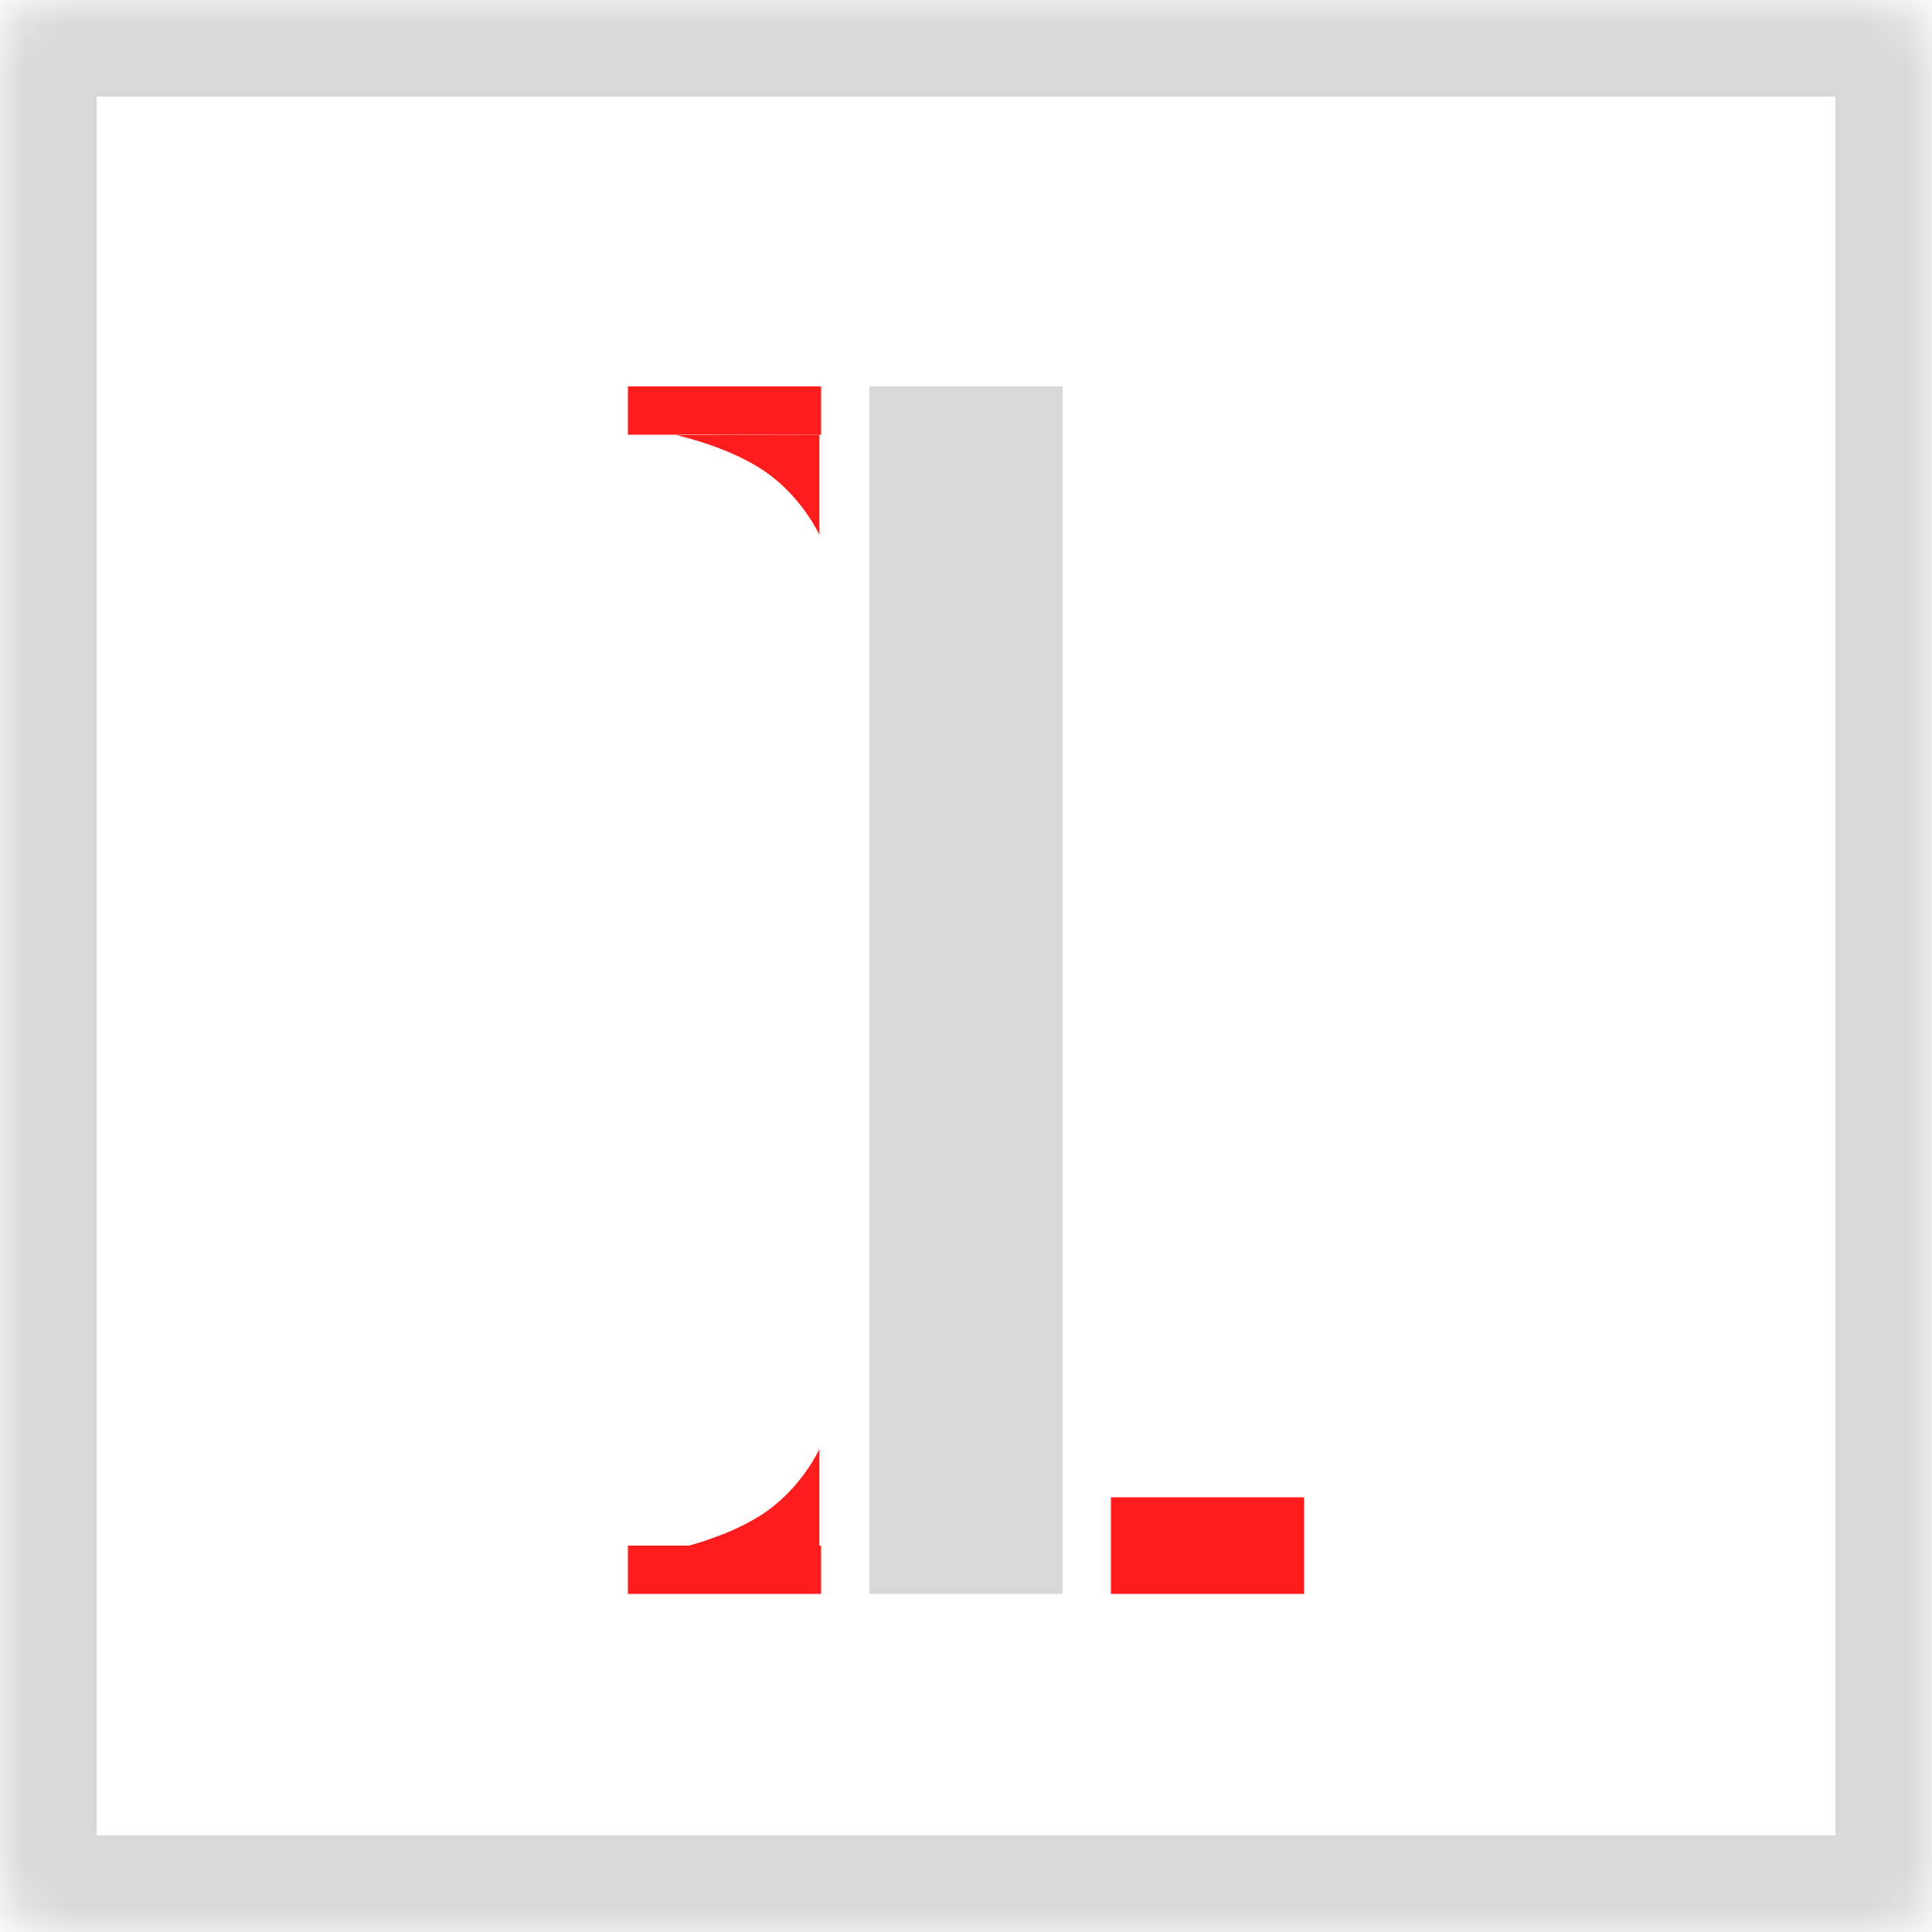 <?xml version="1.0" encoding="UTF-8" standalone="no"?>
<svg width="40px" height="40px" viewBox="0 0 40 40" version="1.1" xmlns="http://www.w3.org/2000/svg" xmlns:xlink="http://www.w3.org/1999/xlink">
    <!-- Generator: Sketch 3.8.3 (29802) - http://www.bohemiancoding.com/sketch -->
    <title>asymmLight</title>
    <desc>Created with Sketch.</desc>
    <defs>
        <rect id="path-1" x="0" y="0" width="40" height="40" rx="1"></rect>
        <mask id="mask-2" maskContentUnits="userSpaceOnUse" maskUnits="objectBoundingBox" x="0" y="0" width="40" height="40" fill="white">
            <use xlink:href="#path-1"></use>
        </mask>
    </defs>
    <g id="Page-1" stroke="none" stroke-width="1" fill="none" fill-rule="evenodd">
        <g id="Artboard-4" transform="translate(-20, -70)">
            <g id="asymmLight" transform="translate(20, 70)">
                <rect id="Rectangle-84" fill="#D8D8D8" x="18" y="8" width="4" height="25"></rect>
                <rect id="Rectangle-93-Copy-7" fill="#FF1C1C" x="13" y="8" width="4" height="1"></rect>
                <rect id="Rectangle-97-Copy-3" fill="#FF1C1C" x="23" y="31" width="4" height="2"></rect>
                <rect id="Rectangle-93-Copy-8" fill="#FF1C1C" x="13" y="32" width="4" height="1"></rect>
                <path d="M14,9.009 C14,9.009 15.091,9.241 15.854,9.773 C16.617,10.305 16.965,11.076 16.965,11.076 L16.965,9 L14,9.009 Z" id="Path-155-Copy-5" fill="#FF1C1C"></path>
                <path d="M14,30.009 C14,30.009 15.091,30.241 15.854,30.773 C16.617,31.305 16.965,32.076 16.965,32.076 L16.965,30 L14,30.009 Z" id="Path-155-Copy-7" fill="#FF1C1C" transform="translate(15.482, 31.038) scale(1, -1) translate(-15.482, -31.038) "></path>
                <use id="Rectangle-122-Copy-5" stroke="#D8D8D8" mask="url(#mask-2)" stroke-width="4" xlink:href="#path-1"></use>
            </g>
        </g>
    </g>
</svg>